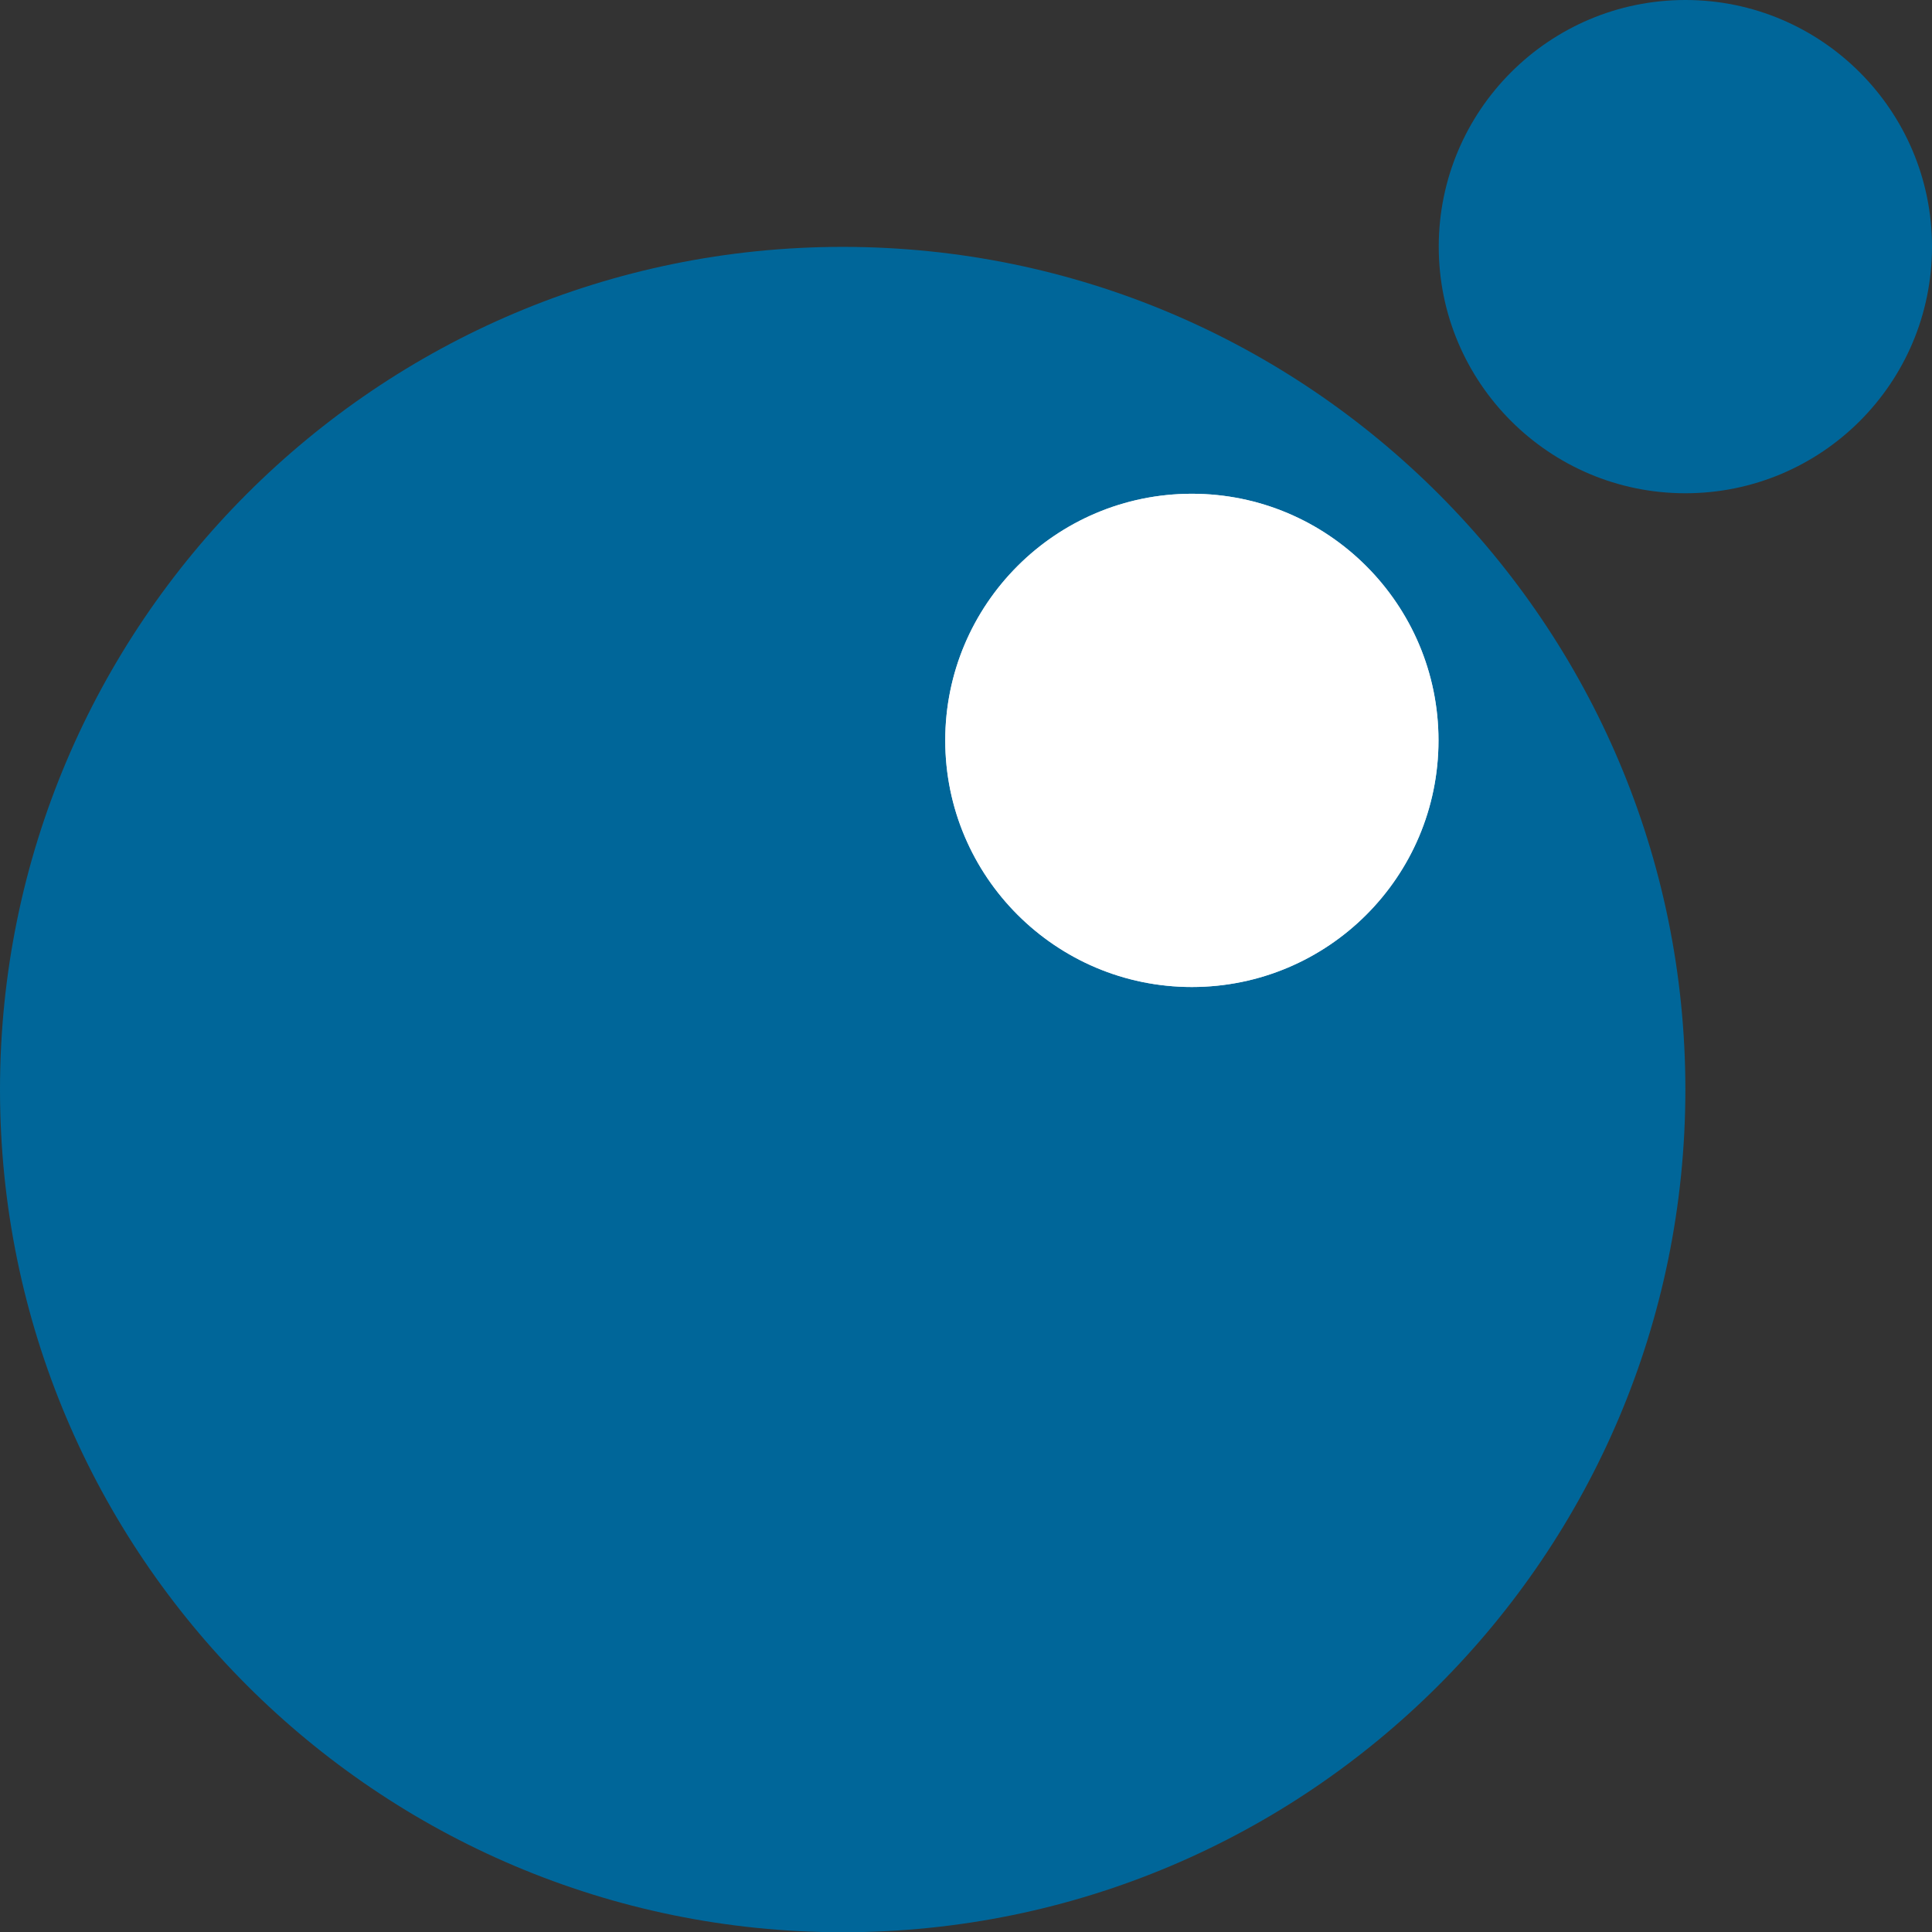 <?xml version="1.0" encoding="utf-8"?>
<!-- Generator: Adobe Illustrator 24.0.1, SVG Export Plug-In . SVG Version: 6.00 Build 0)  -->
<svg version="1.1" id="Layer_1" xmlns="http://www.w3.org/2000/svg" x="0px" y="0px"
     viewBox="0 0 772.4 772.5" style="enable-background:new 0 0 772.4 772.5;" xml:space="preserve">
    <rect x="0" y="0" width="772.4" height="772.5" fill="#333333" stroke="none"/>
    <path fill="#006699" d="M673.8,435.6c0-185.9-150.9-336.9-336.9-336.9S0,249.7,0,435.6s150.9,336.9,336.9,336.9
	S673.8,621.6,673.8,435.6"/>
    <path fill="#FFFFFF" fill-opacity="0.8"
          d="M575.1,296c0-54.4-44.2-98.6-98.6-98.6s-98.6,44.2-98.6,98.6s44.2,98.6,98.6,98.6S575.1,350.5,575.1,296"/>
    <path fill="#006699"
          d="M772.4,98.6c0-54.4-44.2-98.6-98.6-98.6s-98.6,44.2-98.6,98.6s44.2,98.6,98.6,98.6S772.4,153.2,772.4,98.6"/>
    <path fill="#FFFFFF"
          d="M575.1,296c0-54.4-44.2-98.6-98.6-98.6s-98.6,44.2-98.6,98.6s44.2,98.6,98.6,98.6S575.1,350.6,575.1,296"/>
</svg>
